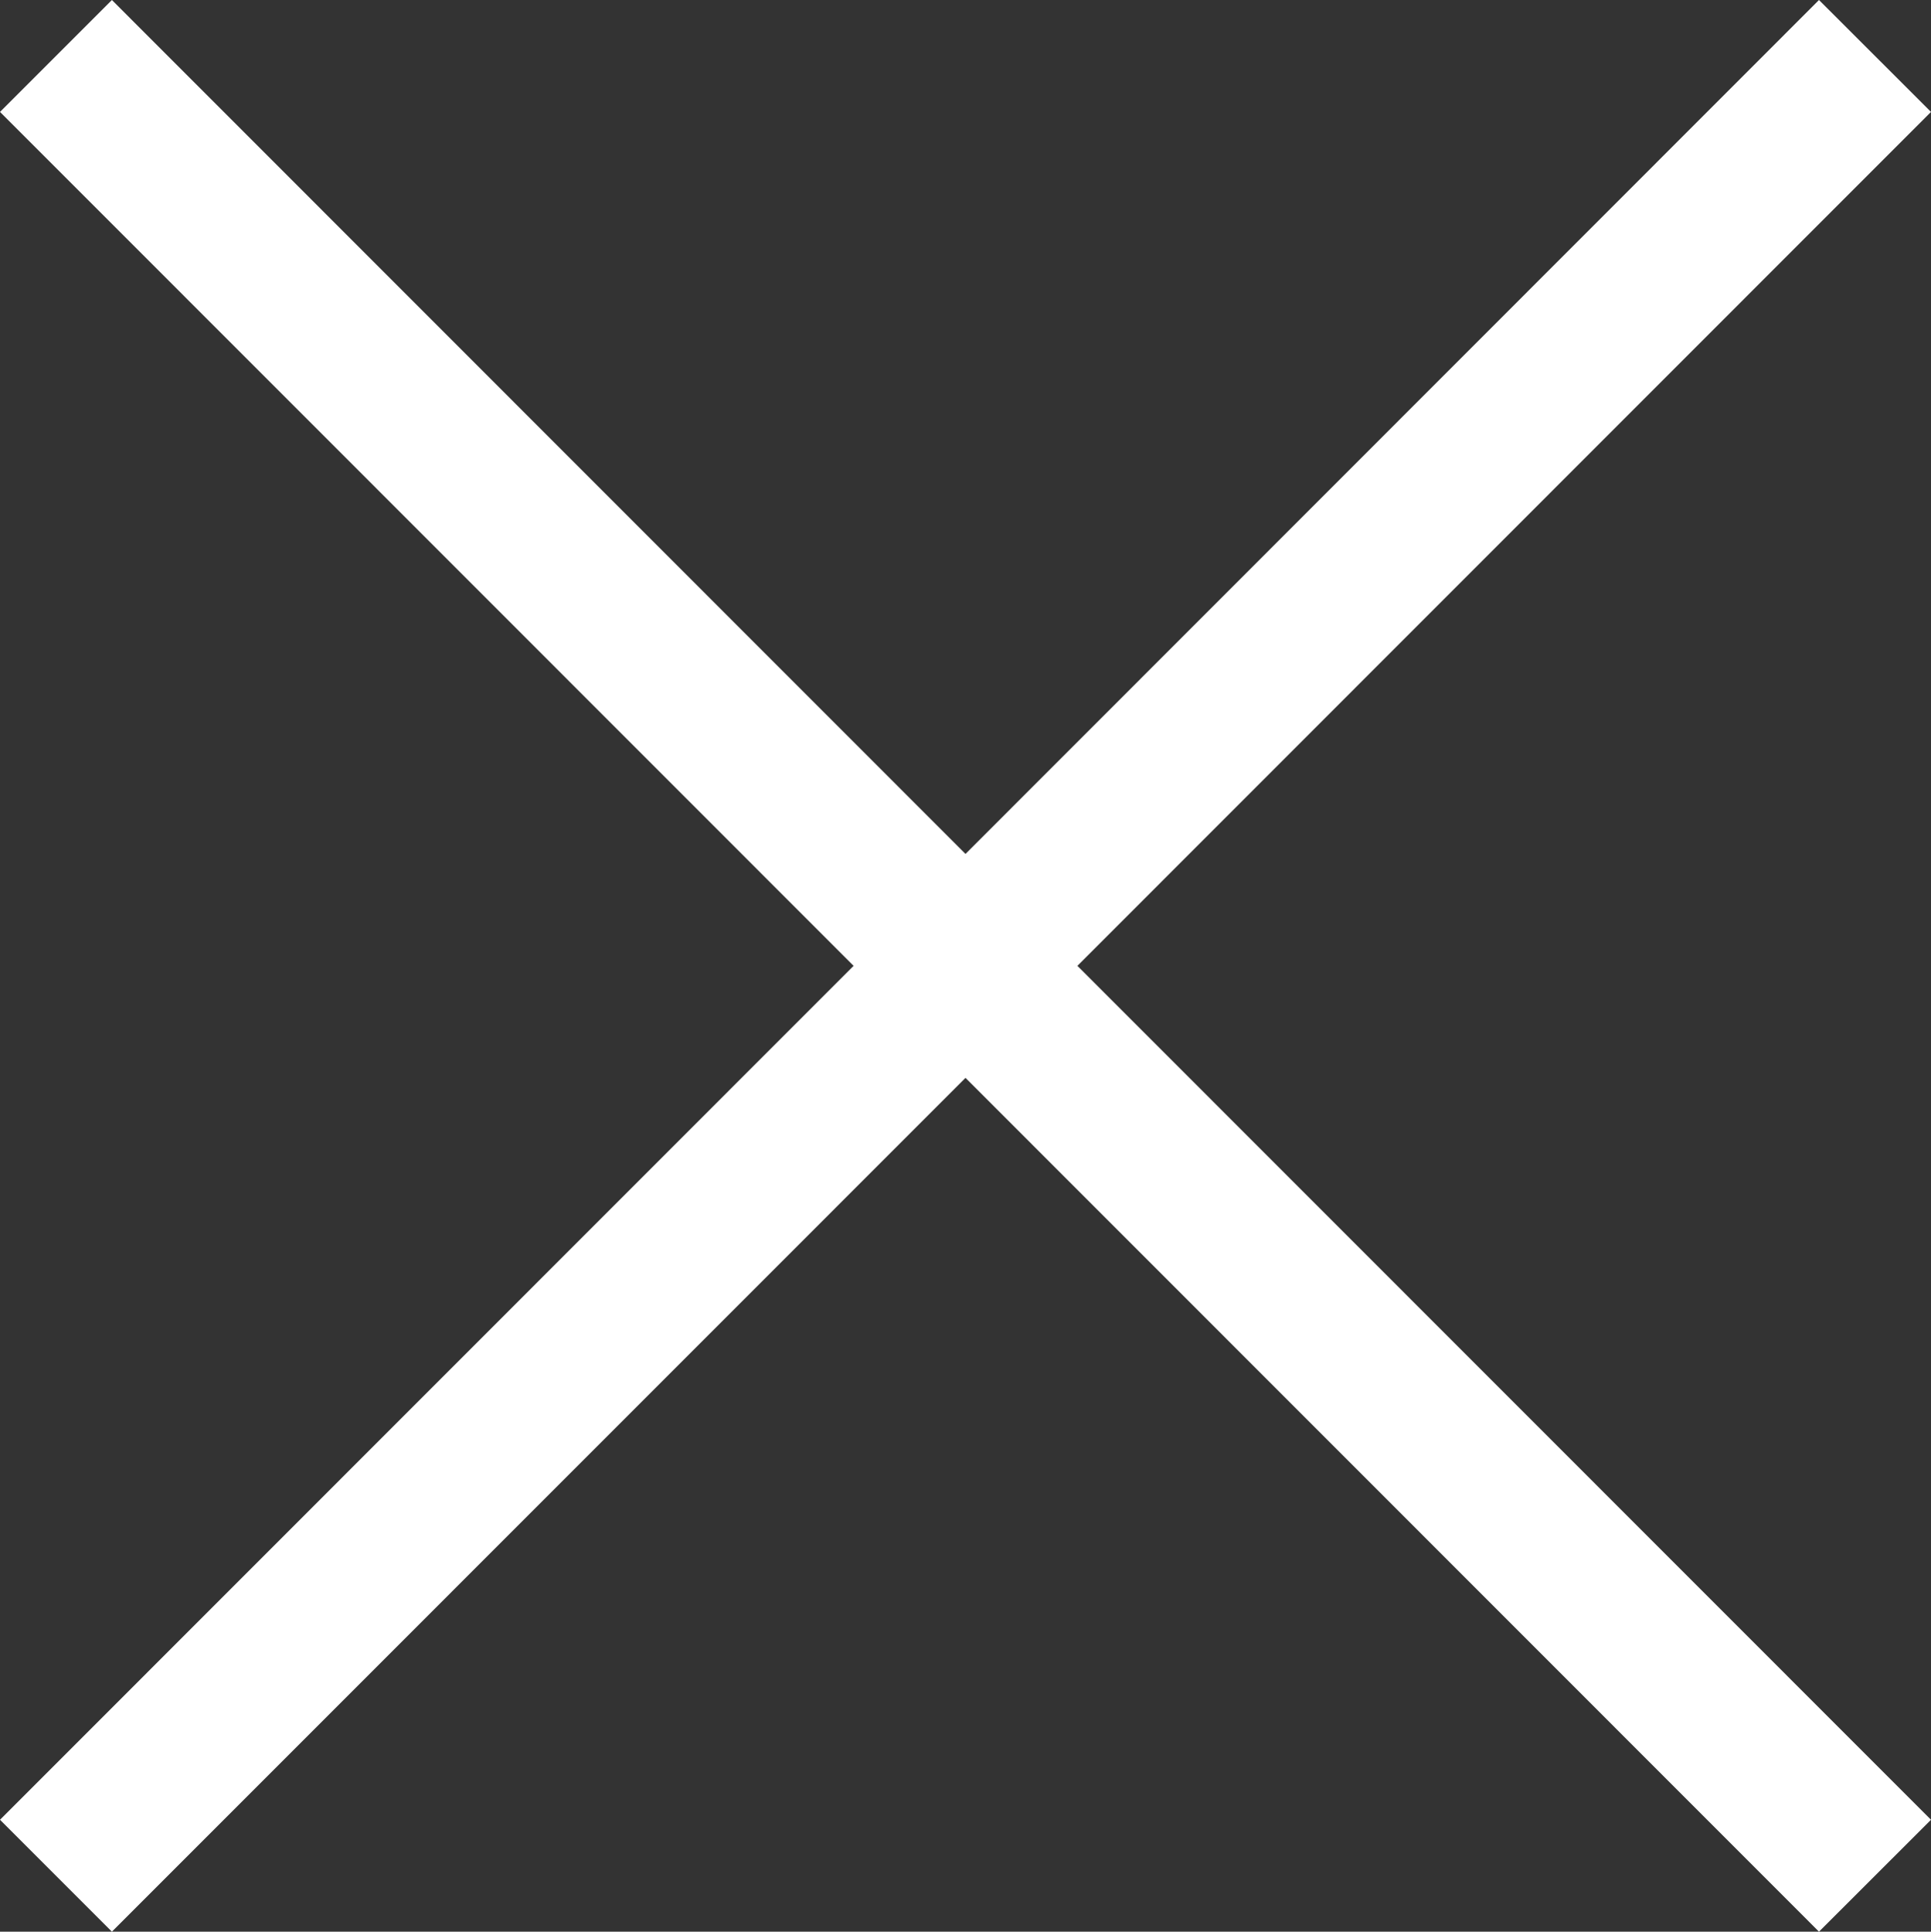 <?xml version="1.0" encoding="iso-8859-1"?>
<!-- Generator: Adobe Illustrator 16.0.3, SVG Export Plug-In . SVG Version: 6.00 Build 0)  -->
<!DOCTYPE svg PUBLIC "-//W3C//DTD SVG 1.1//EN" "http://www.w3.org/Graphics/SVG/1.1/DTD/svg11.dtd">
<svg version="1.1" id="Layer_1" xmlns="http://www.w3.org/2000/svg" xmlns:xlink="http://www.w3.org/1999/xlink" x="0px" y="0px"
	 width="16.998px" height="17.002px" viewBox="0 0 16.998 17.002" style="enable-background:new 0 0 16.998 17.002;"
	 xml:space="preserve">
<rect x="0" y="0" width="16.998" height="17.002" fill="#333333" stroke="none"/>
<path style="fill:#FFFFFF;" d="M16.998,0.985L16.012,0L8.499,7.516L0.985,0L0,0.985l7.514,7.516L0,16.017l0.985,0.985l7.514-7.515
	l7.513,7.515l0.986-0.985L9.484,8.501L16.998,0.985z"/>
</svg>
